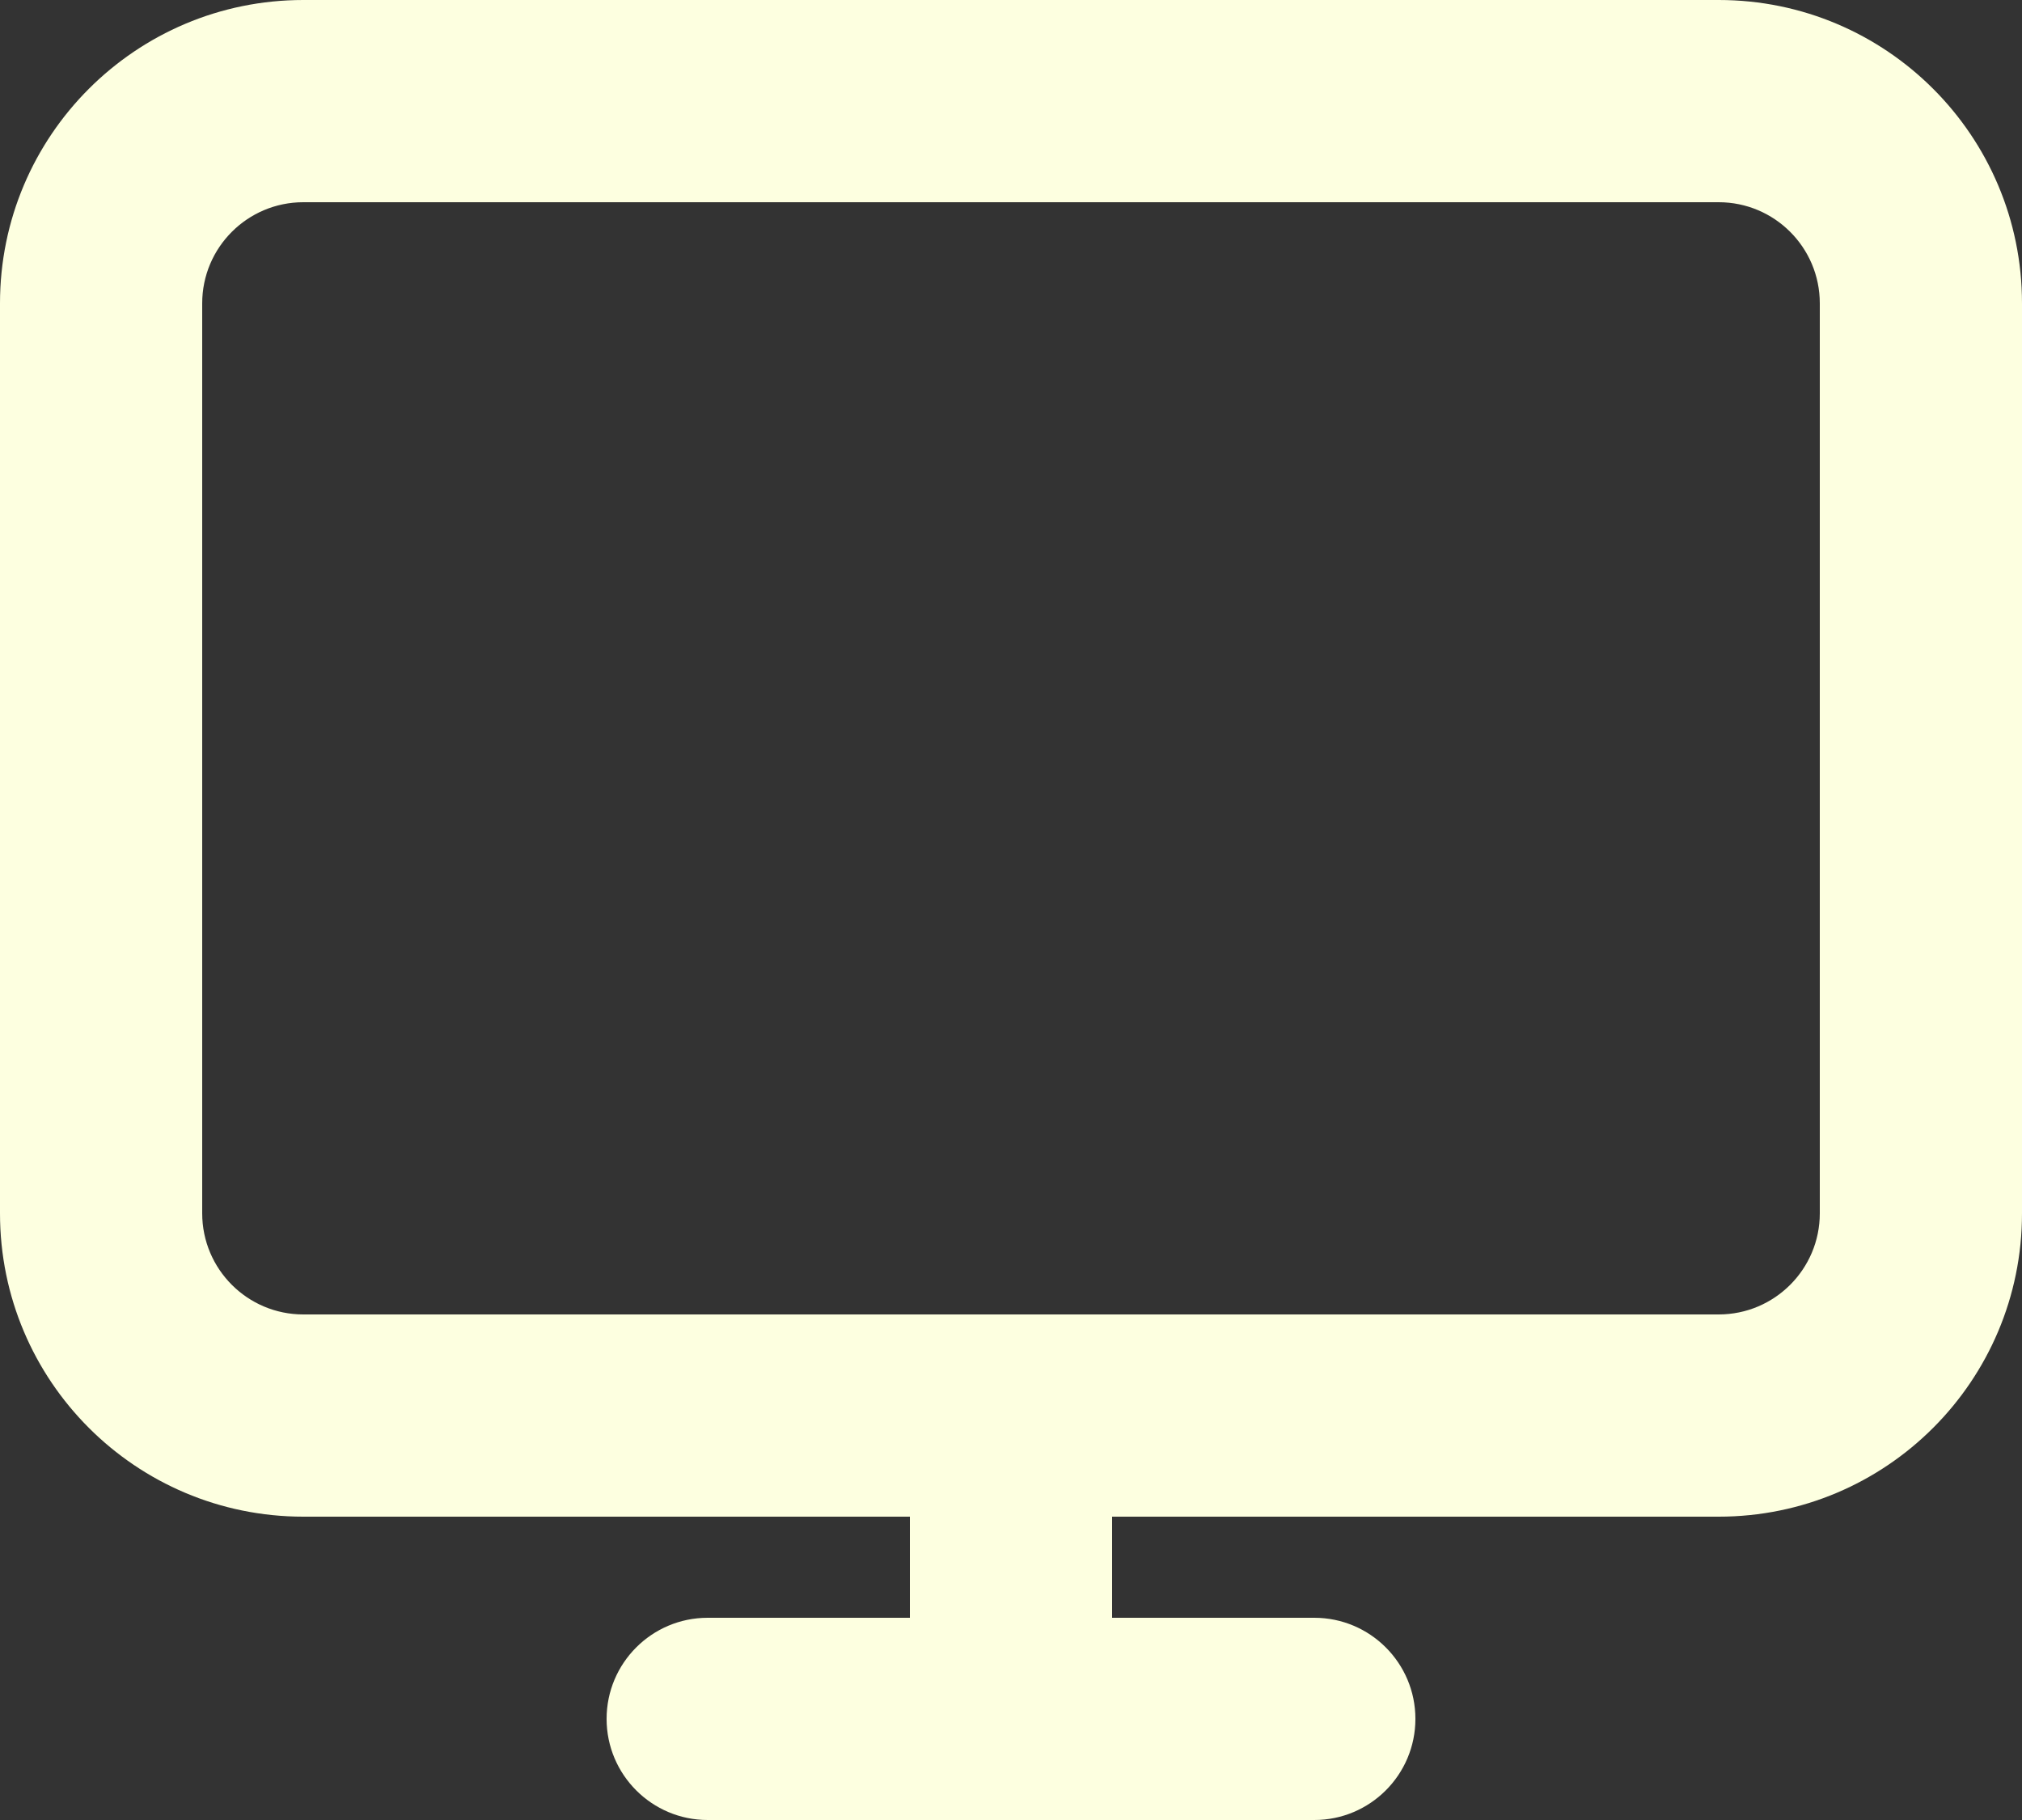 <?xml version="1.0" encoding="UTF-8" standalone="no"?>
<!-- Uploaded to: SVG Repo, www.svgrepo.com, Generator: SVG Repo Mixer Tools -->

<svg
   width="666.667"
   height="600"
   viewBox="0 0 20 18"
   fill="none"
   version="1.1"
   id="svg1"
   xml:space="preserve"
   xmlns="http://www.w3.org/2000/svg"
   xmlns:svg="http://www.w3.org/2000/svg"><rect x="0" y="0" width="20" height="18" fill="#333333" stroke="none"/><defs
     id="defs1" /><g
     style="fill:#fdffe0;fill-opacity:1;stroke:none;stroke-opacity:1"
     id="g1"
     transform="translate(-2,-3)"><path
       fill-rule="evenodd"
       clip-rule="evenodd"
       d="M 2,6 C 2,4.343 3.343,3 5,3 h 14 c 1.657,0 3,1.343 3,3 v 9 c 0,1.657 -1.343,3 -3,3 h -6 v 1 h 2 c 0.552,0 1,0.448 1,1 0,0.552 -0.448,1 -1,1 H 9 C 8.448,21 8,20.552 8,20 8,19.448 8.448,19 9,19 h 2 V 18 H 5 C 3.343,18 2,16.657 2,15 Z M 5,5 C 4.448,5 4,5.448 4,6 v 9 c 0,0.552 0.448,1 1,1 h 14 c 0.552,0 1,-0.448 1,-1 V 6 C 20,5.448 19.552,5 19,5 Z"
       fill="#000000"
       id="path1"
       style="fill:#fdffe0;fill-opacity:1;stroke:none;stroke-opacity:1" /></g></svg>
